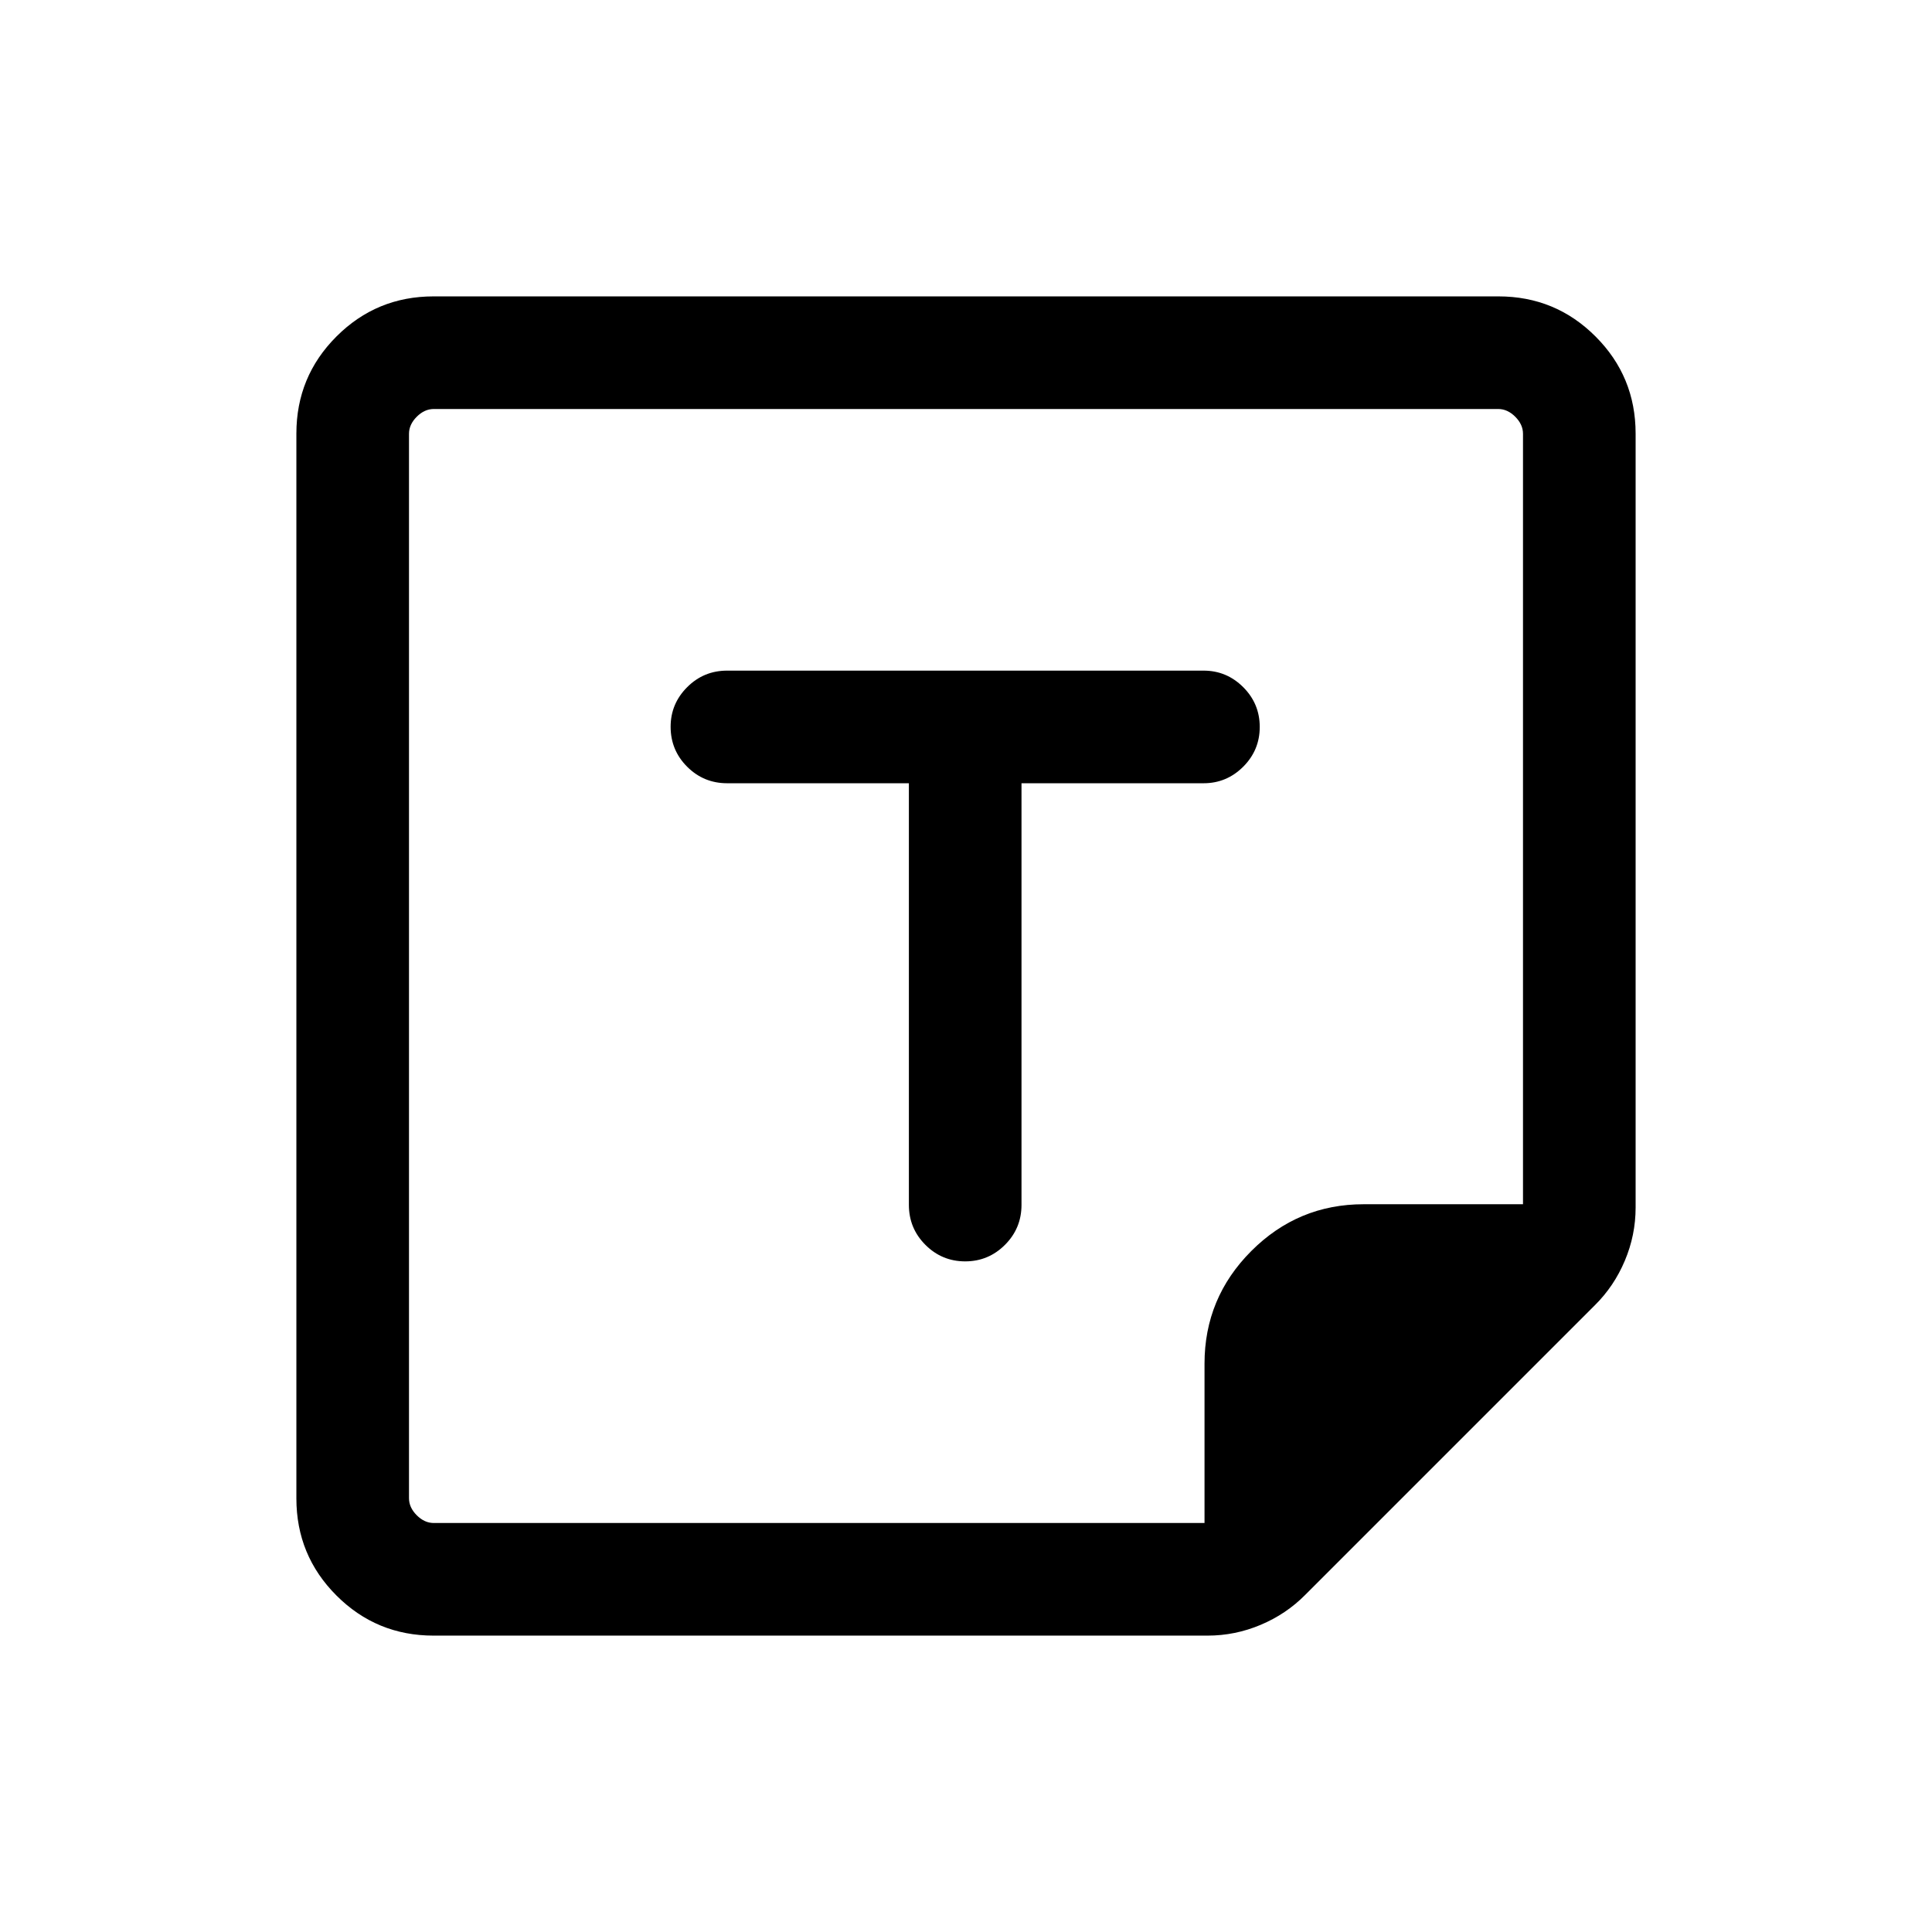 <svg xmlns="http://www.w3.org/2000/svg" height="24" viewBox="0 -960 960 960" width="24"><path d="M215.45-147.27q-28.35 0-48.26-19.92-19.92-19.91-19.92-48.26v-529.1q0-28.35 19.92-48.26 19.91-19.92 48.26-19.92h529.1q28.35 0 48.26 19.92 19.92 19.91 19.92 48.26V-360q0 13.74-5.36 26.43-5.35 12.7-14.91 22.15L648.58-167.54q-9.45 9.56-22.15 14.91-12.69 5.36-26.43 5.36H215.45Zm383.07-55.96v-79.19q0-32.67 23.22-55.93 23.23-23.27 55.84-23.27h79.19v-382.84q0-4.62-3.85-8.46-3.84-3.85-8.46-3.85H215.54q-4.62 0-8.46 3.85-3.85 3.84-3.85 8.46v528.92q0 4.62 3.85 8.46 3.84 3.85 8.46 3.85h382.98Zm-146.9-367.58v209.5q0 11.66 8.21 19.87t19.77 8.21q11.55 0 19.76-8.21 8.22-8.21 8.22-19.87v-209.5h90.5q11.43 0 19.66-8.21 8.22-8.21 8.22-19.77 0-11.56-8.22-19.77-8.23-8.21-19.66-8.21H361.31q-11.66 0-19.87 8.23-8.21 8.22-8.21 19.66 0 11.65 8.21 19.86 8.21 8.21 19.87 8.21h90.31Zm146.76 367.58Zm-395.15 0v-553.54 553.54Z"/></svg>